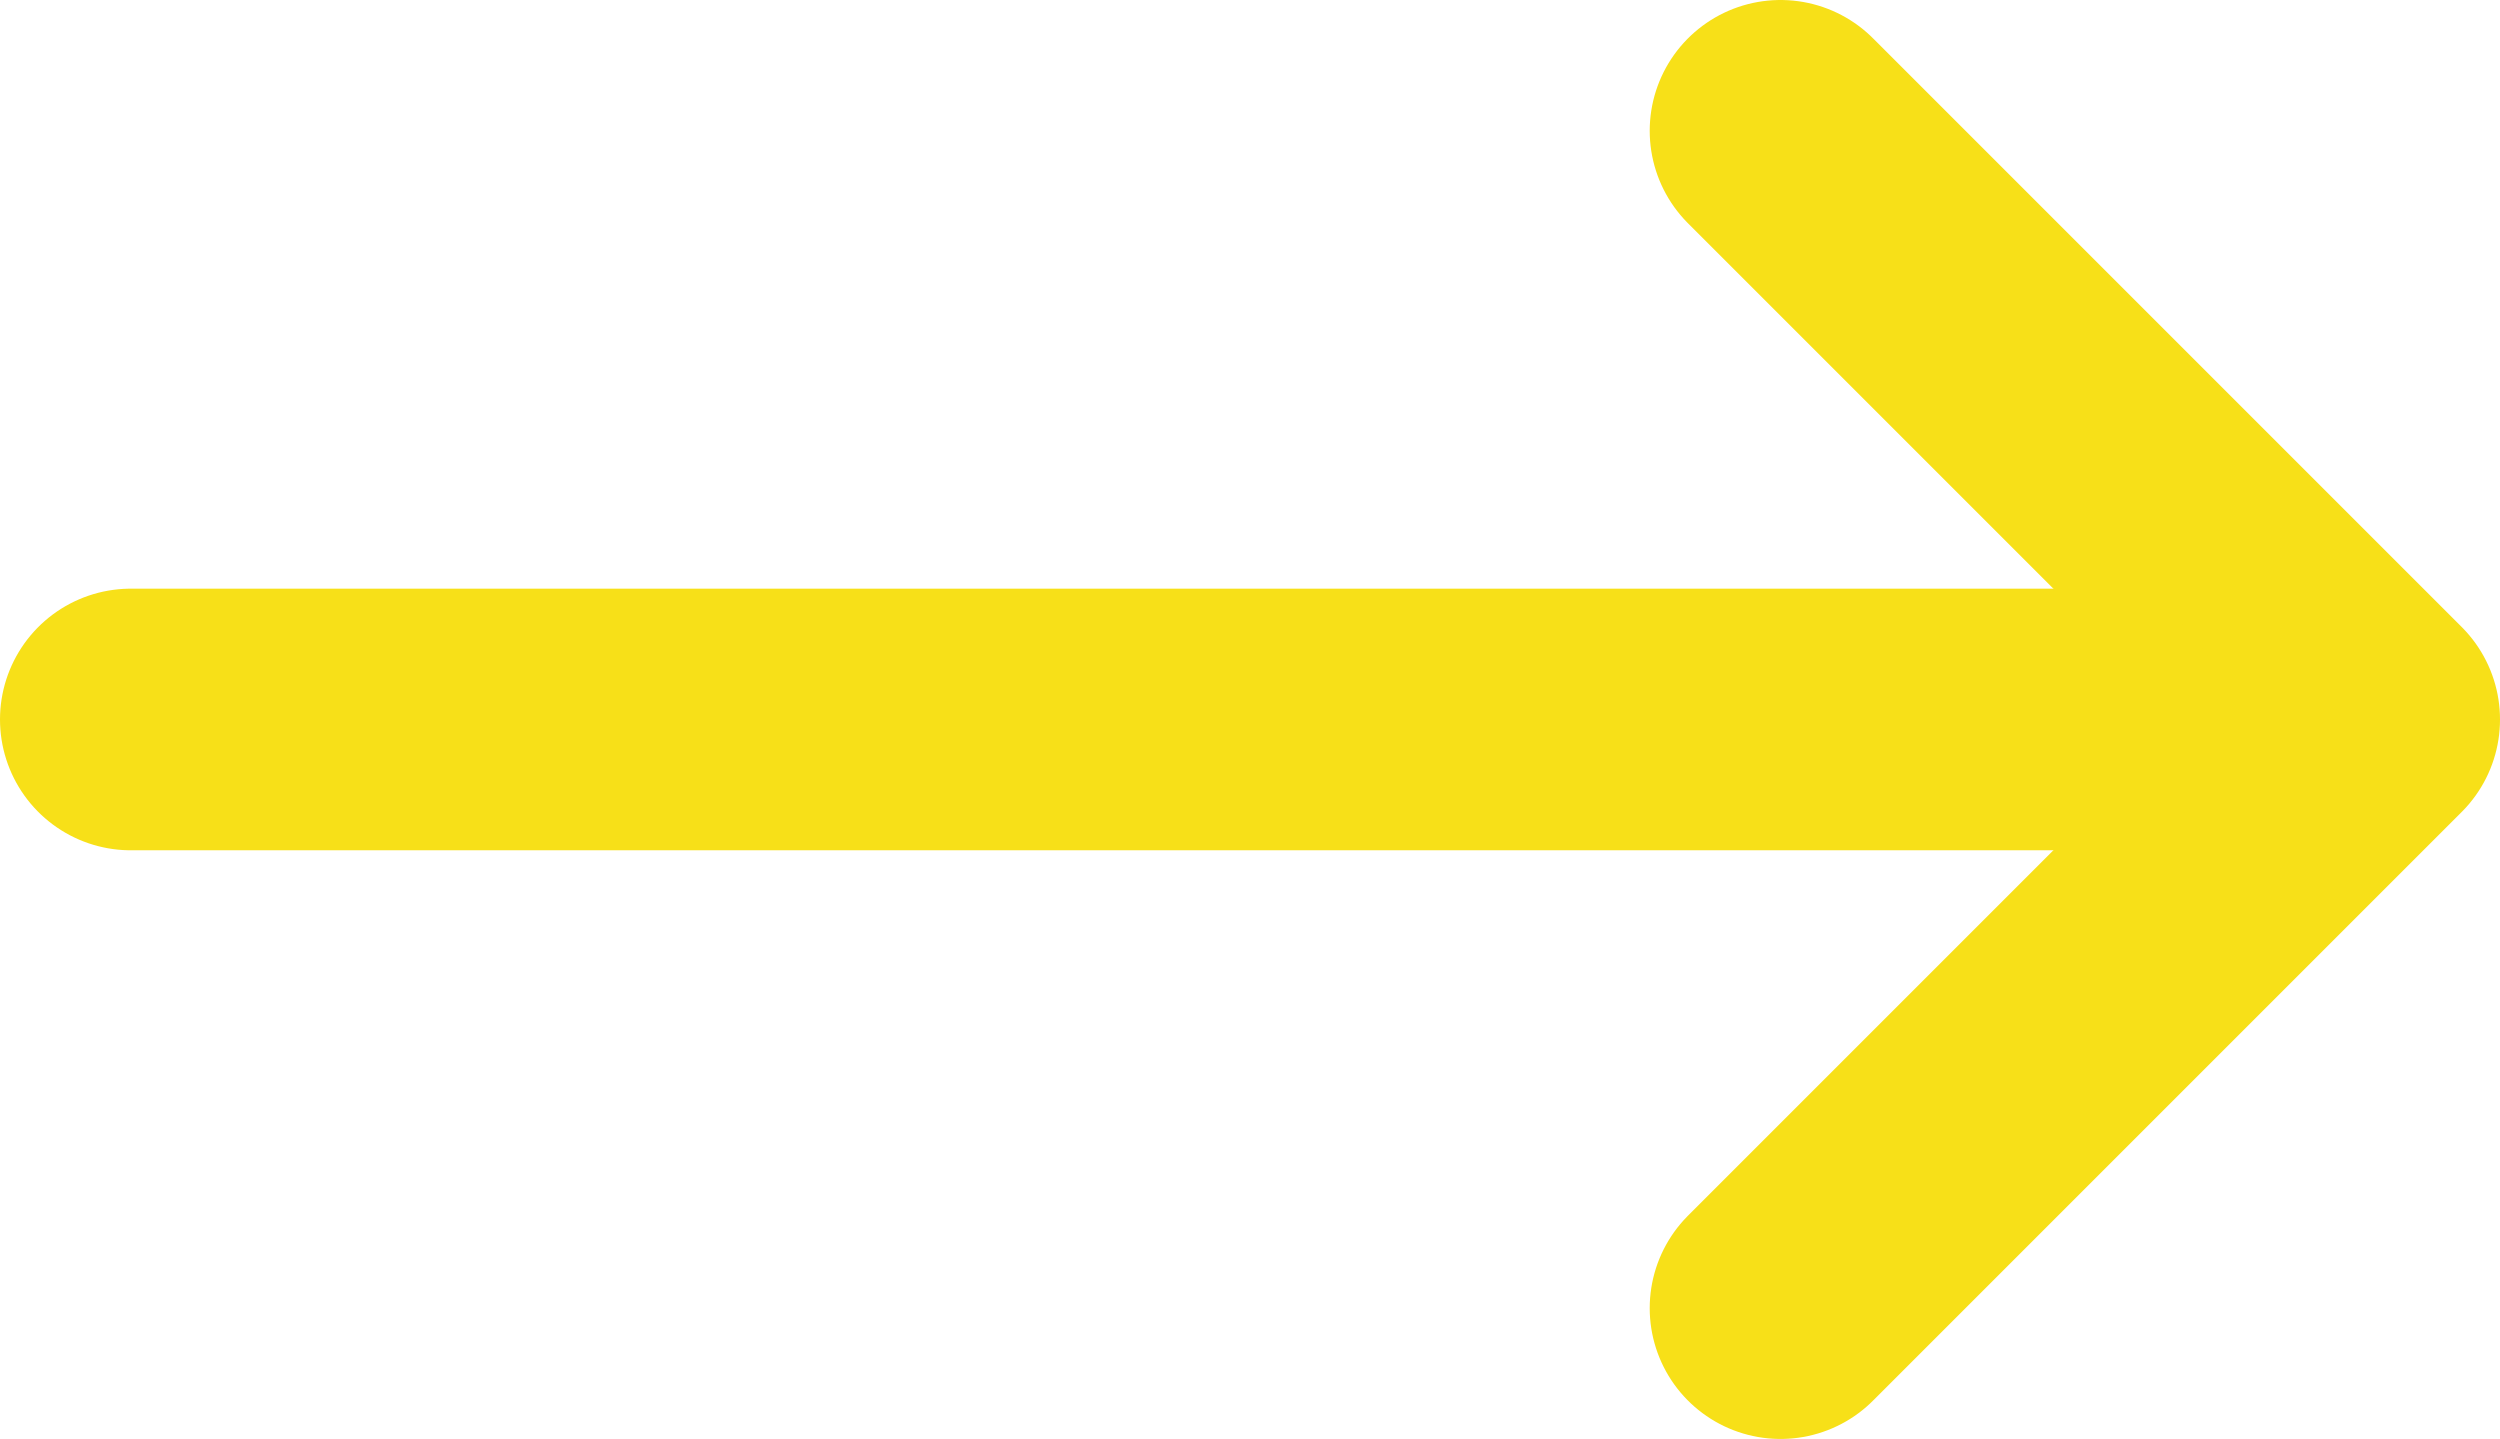 <?xml version="1.0" encoding="UTF-8"?> <svg xmlns="http://www.w3.org/2000/svg" width="344" height="198" viewBox="0 0 344 198" fill="none"> <path d="M245 180L326 99L245 18" stroke="#F7E018" stroke-width="36" stroke-linecap="round" stroke-linejoin="round"></path> <path d="M18 99H132.134H288" stroke="#F7E018" stroke-width="36" stroke-linecap="round" stroke-linejoin="round"></path> </svg> 